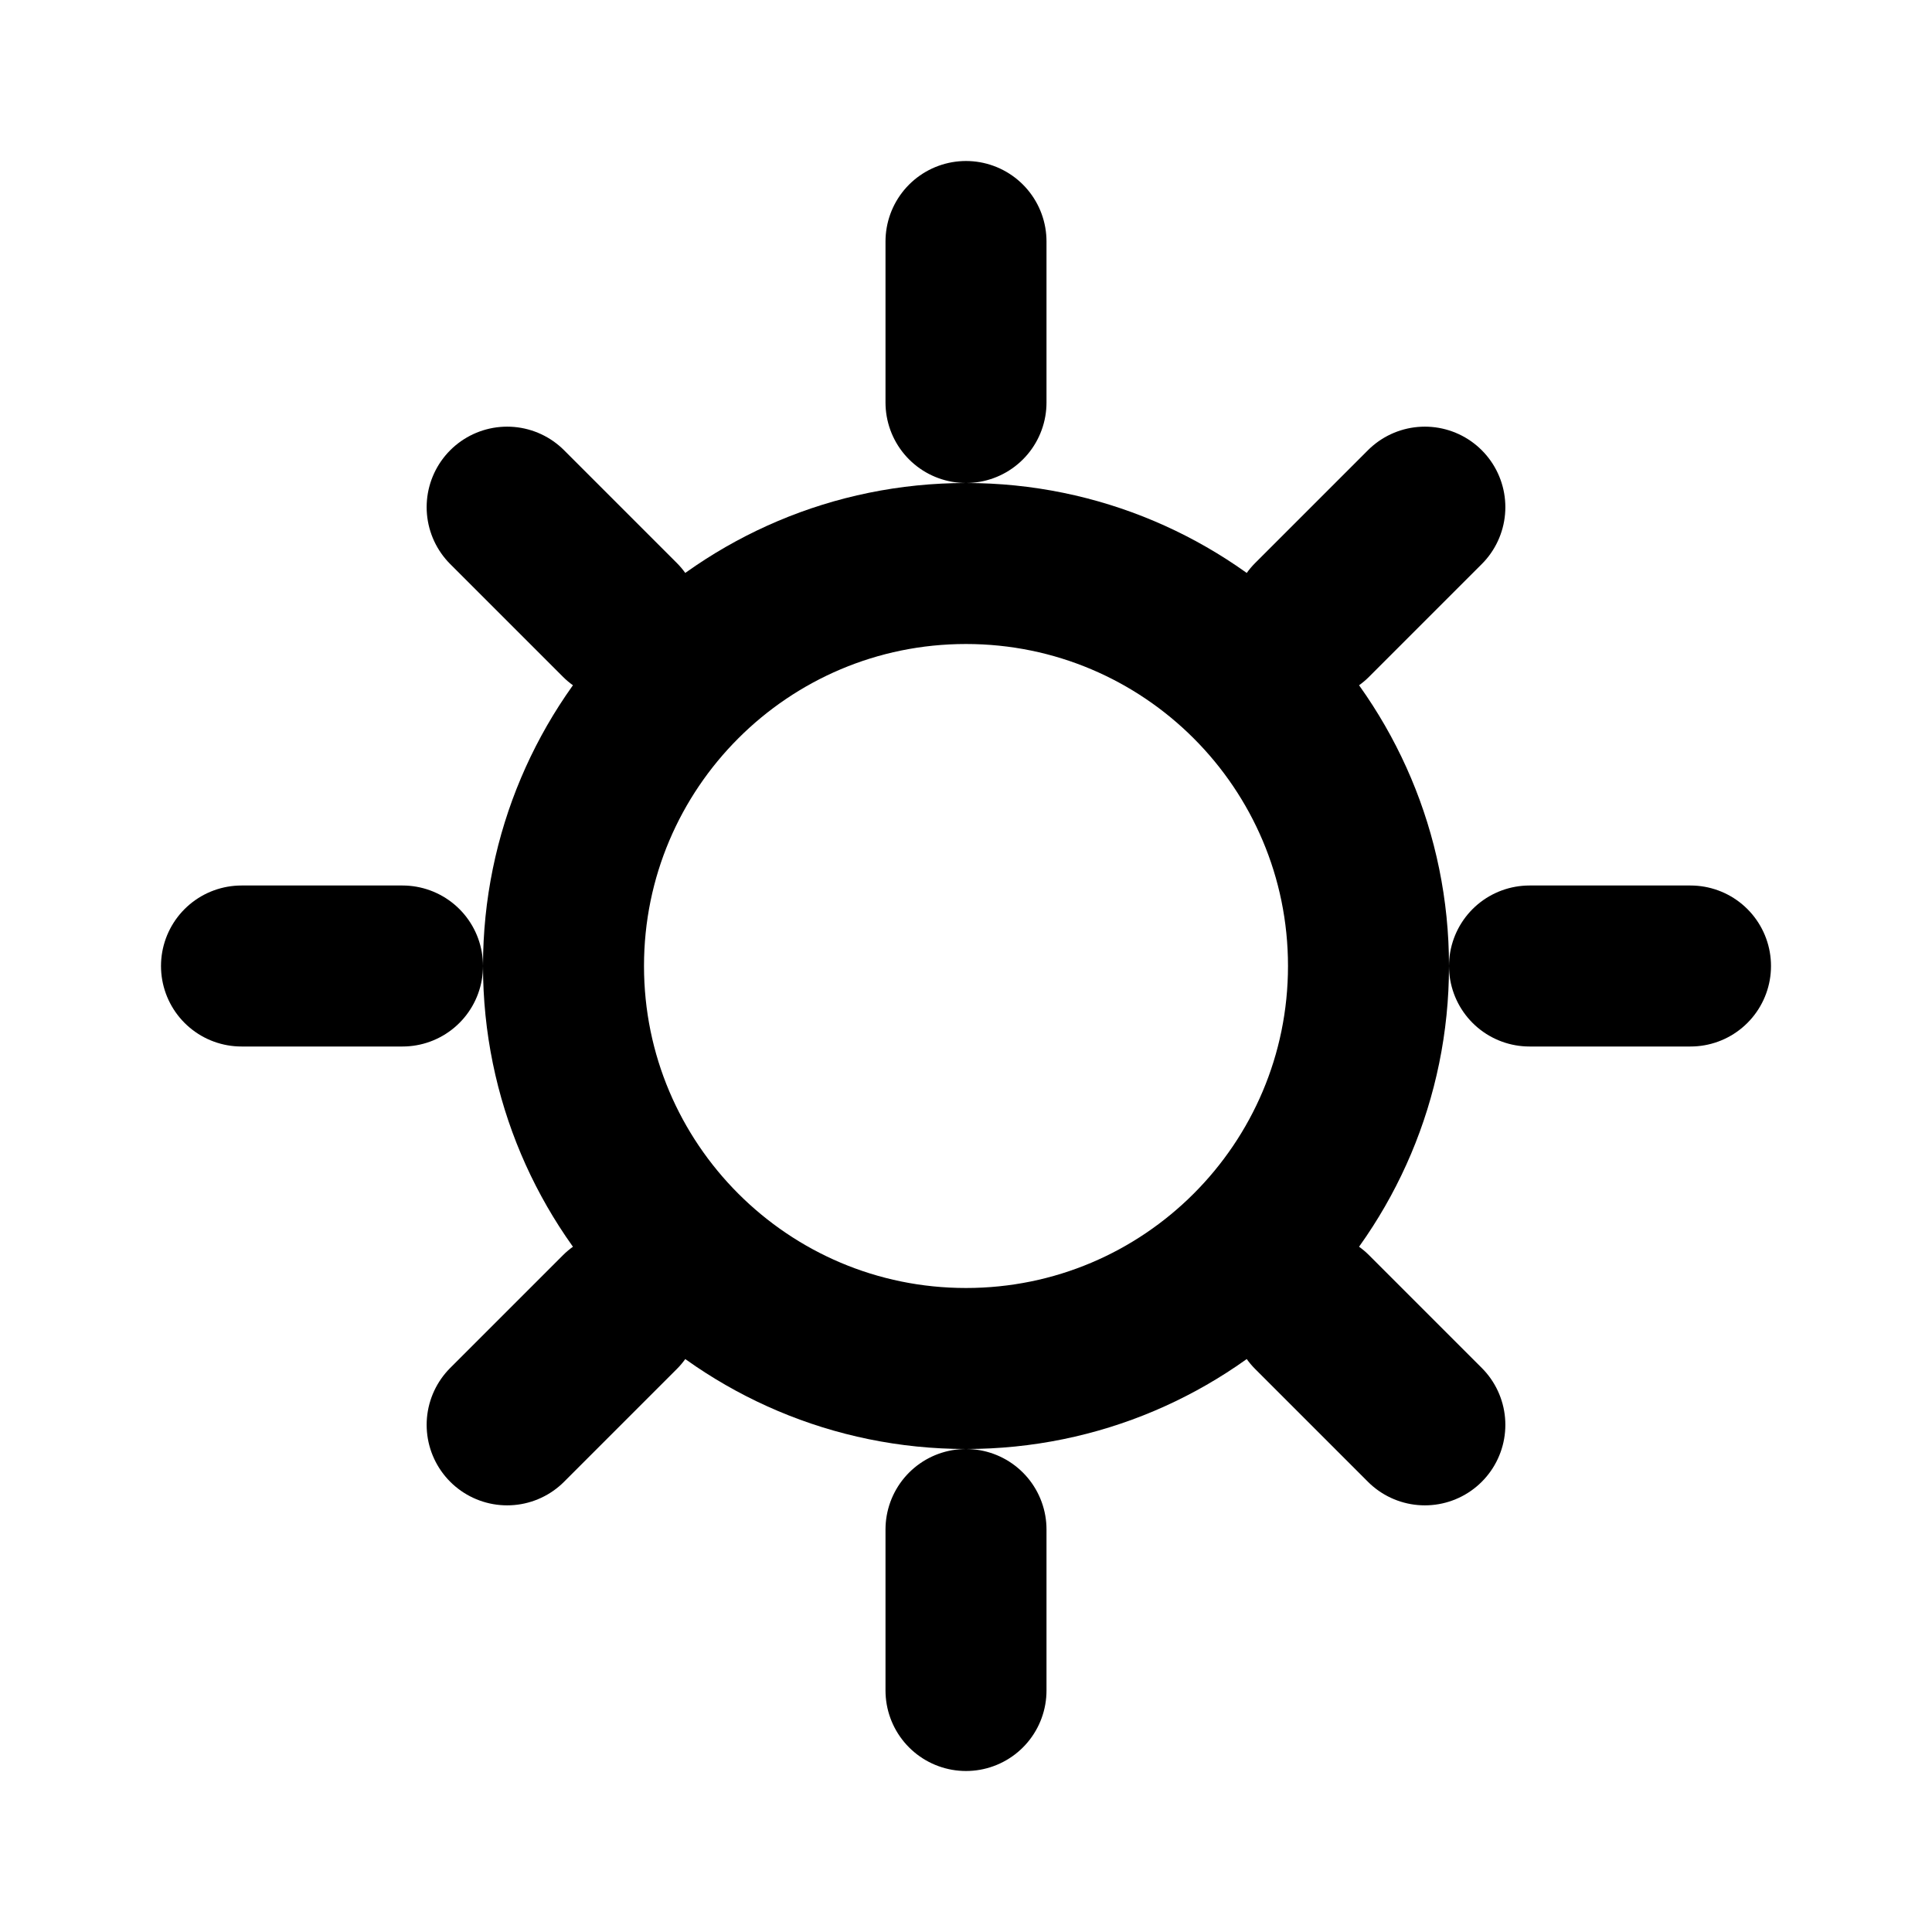 <svg width="24" height="24" viewBox="0 0 24 24" fill="none" xmlns="http://www.w3.org/2000/svg">
    <path d="M12 17C14.761 17 17 14.761 17 12C17 9.239 14.761 7 12 7C9.239 7 7 9.239 7 12C7 14.761 9.239 17 12 17Z" stroke="currentColor" stroke-width="2"/>
    <path d="M12 3V5M12 19V21M5 12H3M21 12H19M17.7 6.3L16.3 7.7M7.7 16.3L6.3 17.7M16.3 16.3L17.7 17.7M7.7 7.7L6.3 6.3" stroke="currentColor" stroke-width="2" stroke-linecap="round"/>
</svg>
